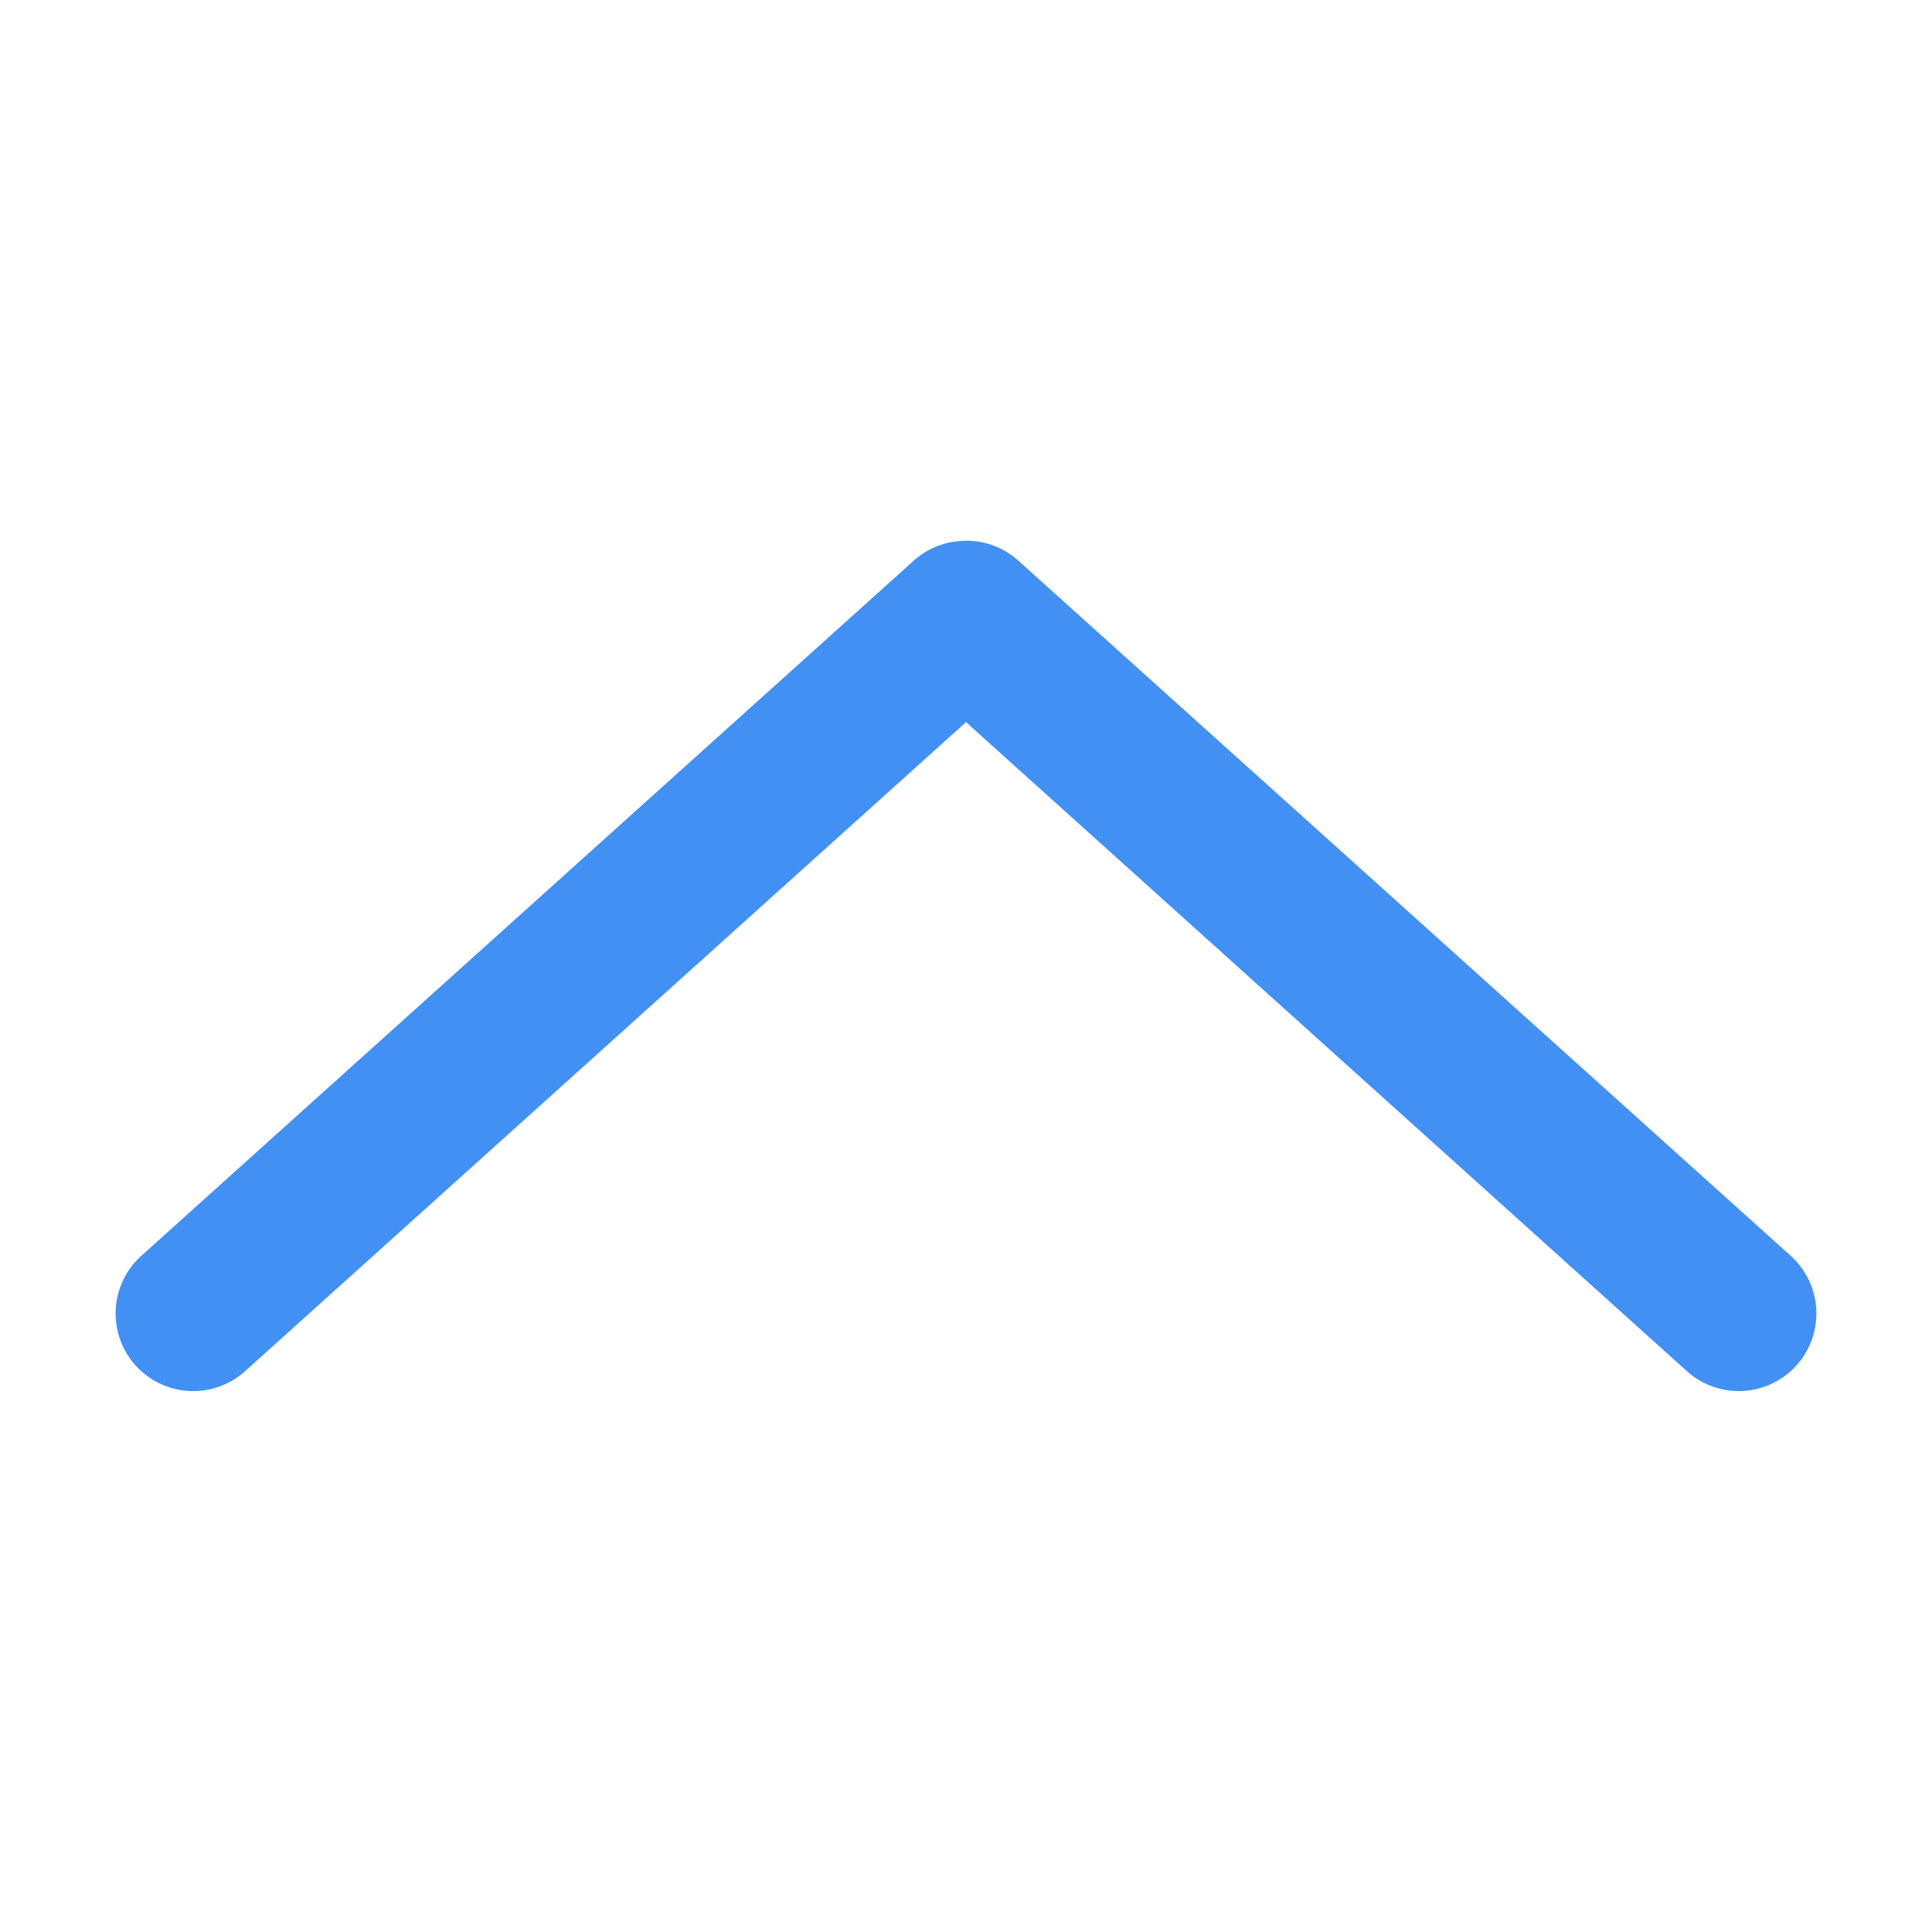 <svg fill="#4290F4" xmlns:dc="http://purl.org/dc/elements/1.1/" xmlns:cc="http://creativecommons.org/ns#" xmlns:rdf="http://www.w3.org/1999/02/22-rdf-syntax-ns#" xmlns:svg="http://www.w3.org/2000/svg" xmlns="http://www.w3.org/2000/svg" xmlns:sodipodi="http://sodipodi.sourceforge.net/DTD/sodipodi-0.dtd" xmlns:inkscape="http://www.inkscape.org/namespaces/inkscape" version="1.1" x="0px" y="0px" viewBox="0 0 100 100"><g transform="translate(0,-952.362)"><path style="text-indent:0;text-transform:none;direction:ltr;block-progression:tb;baseline-shift:baseline;color:#000000;enable-background:accumulate;" d="m 49.719,980.364 a 4,4 0 0 0 -2.406,1 l -40,36 a 4.016,4.016 0 1 0 5.375,5.969 L 50,989.739 87.312,1023.332 a 4.016,4.016 0 1 0 5.375,-5.969 l -40,-36 a 4,4 0 0 0 -2.969,-1 z" fill="#4290F4" fill-opacity="1" marker="none" visibility="visible" display="inline" overflow="visible"></path></g></svg>